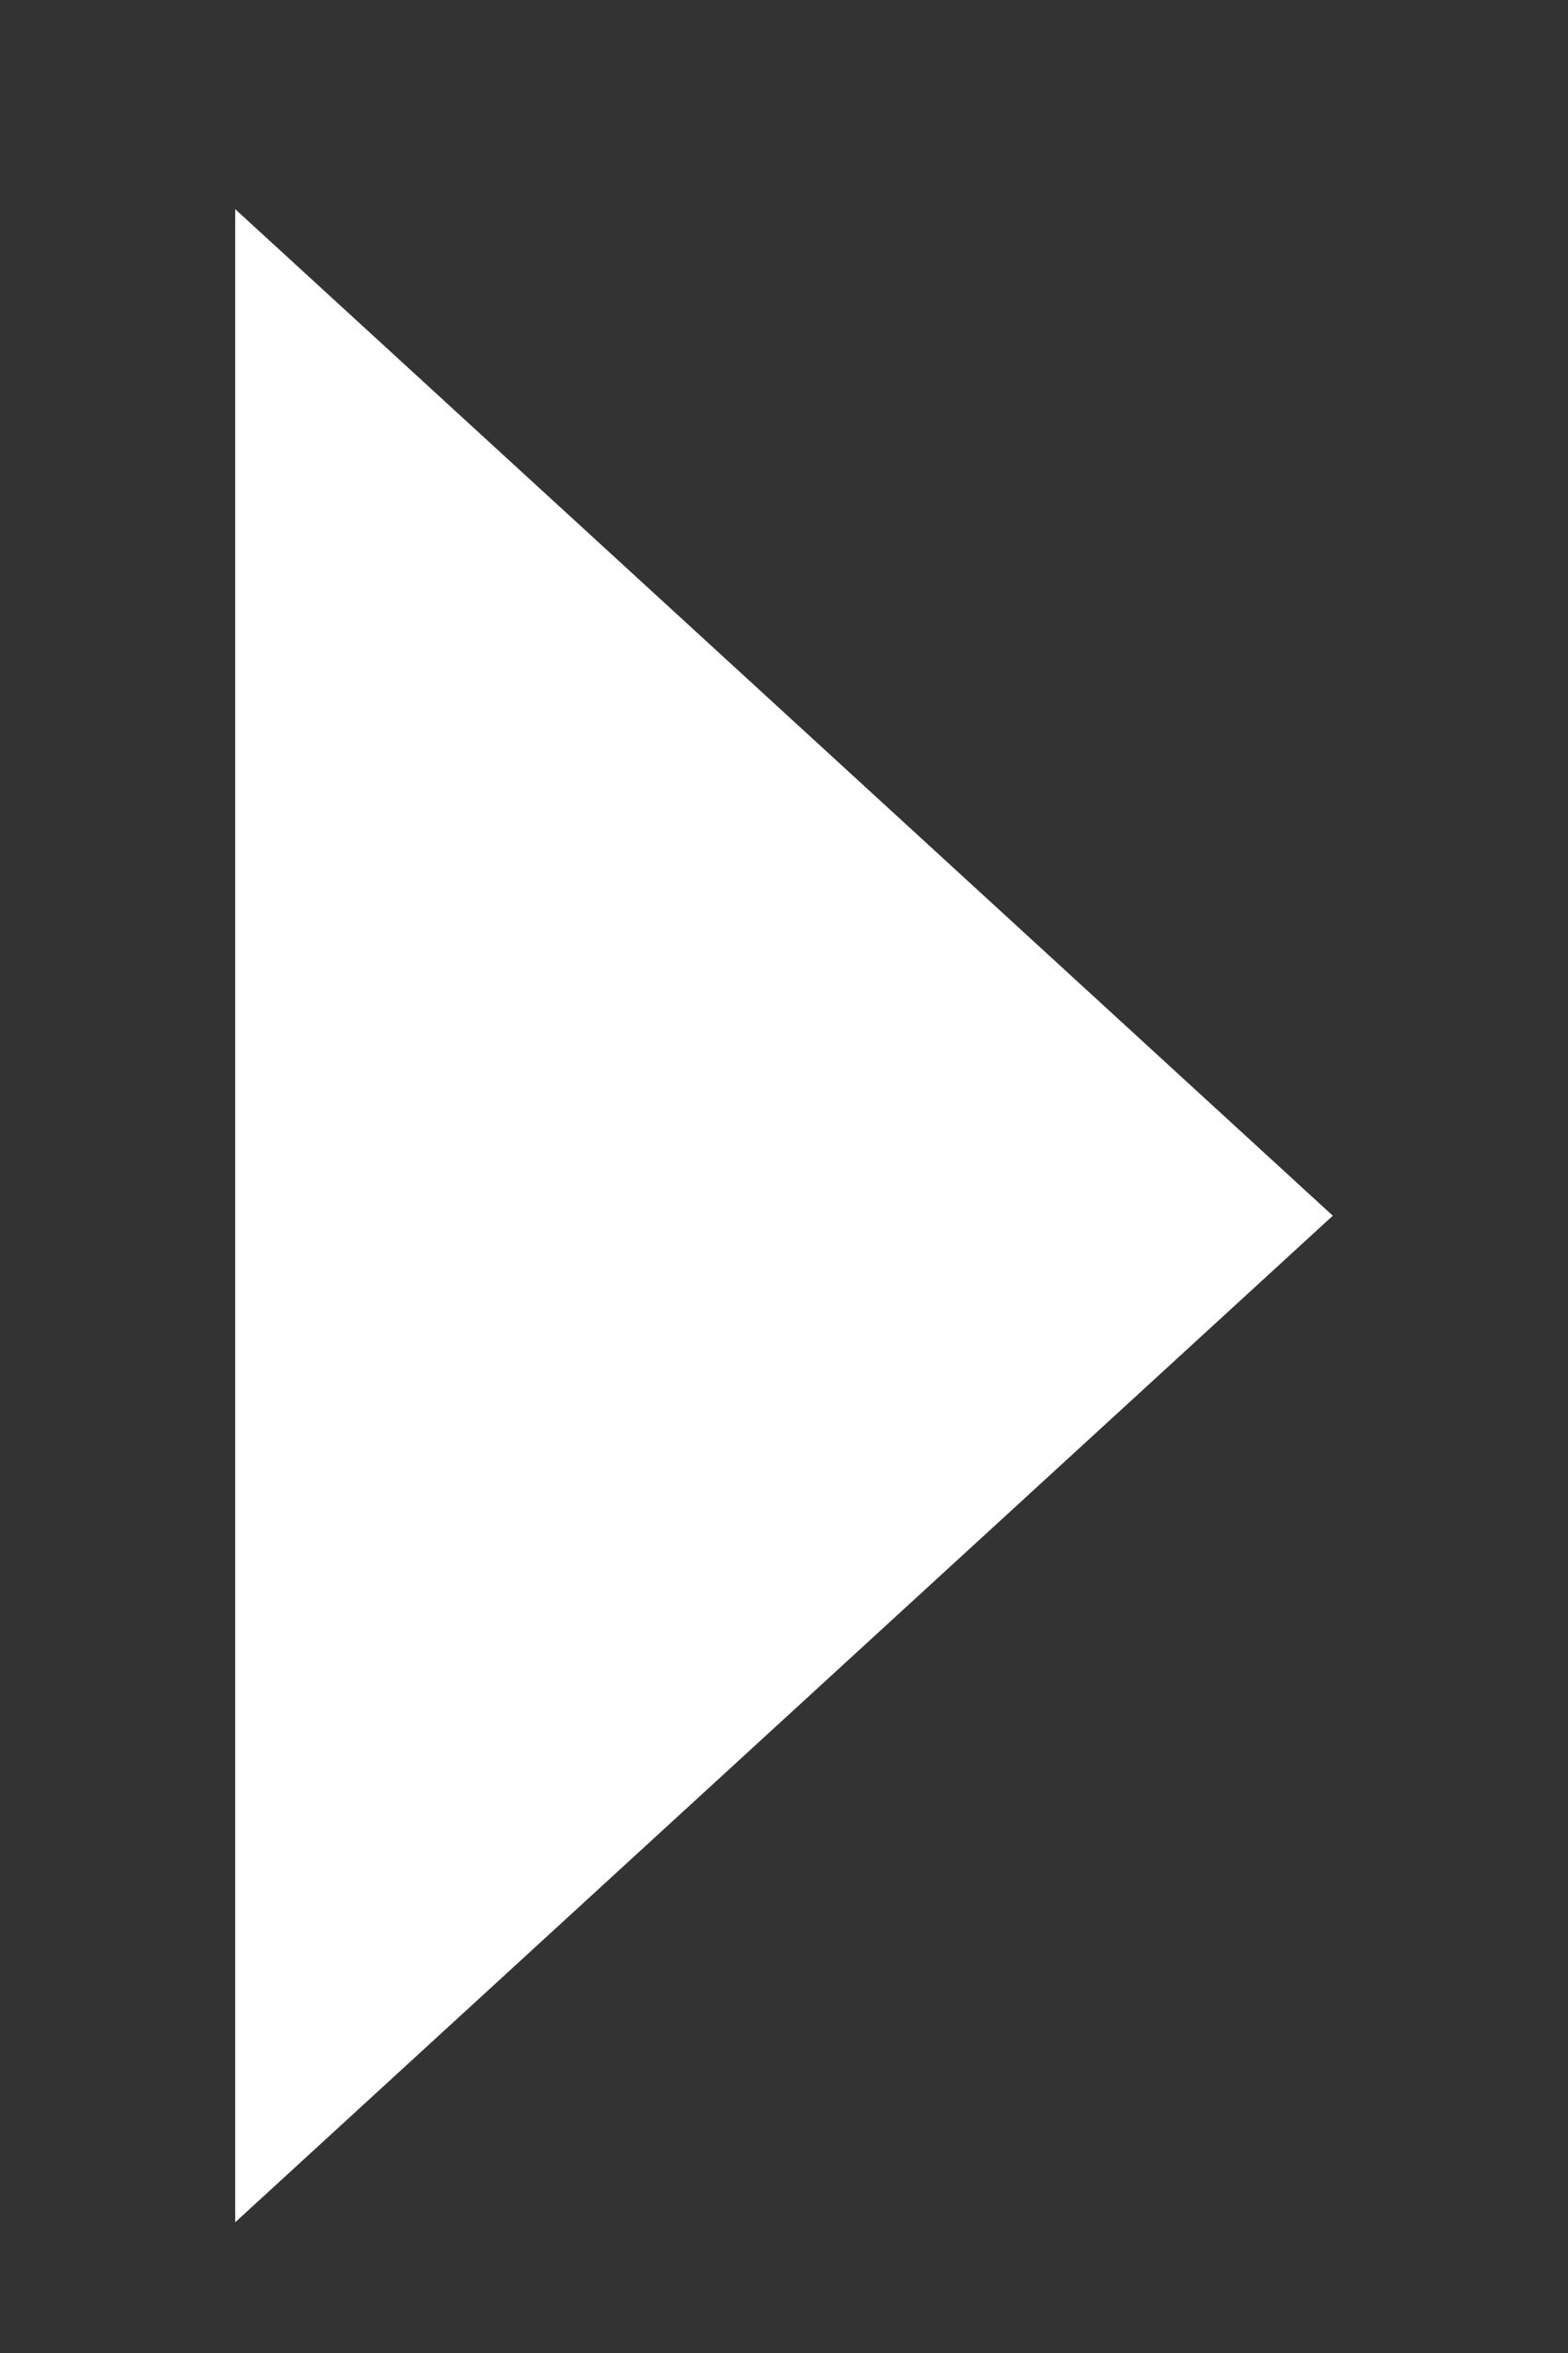 <svg width="6" height="9" viewBox="0 0 6 9" fill="none" xmlns="http://www.w3.org/2000/svg">
<rect x="0" y="0" width="6" height="9" fill="#333333" stroke="none"/>
<path d="M5.1 4.65L0.9 8.5L0.9 0.8L5.1 4.65Z" fill="white"/>
</svg>
